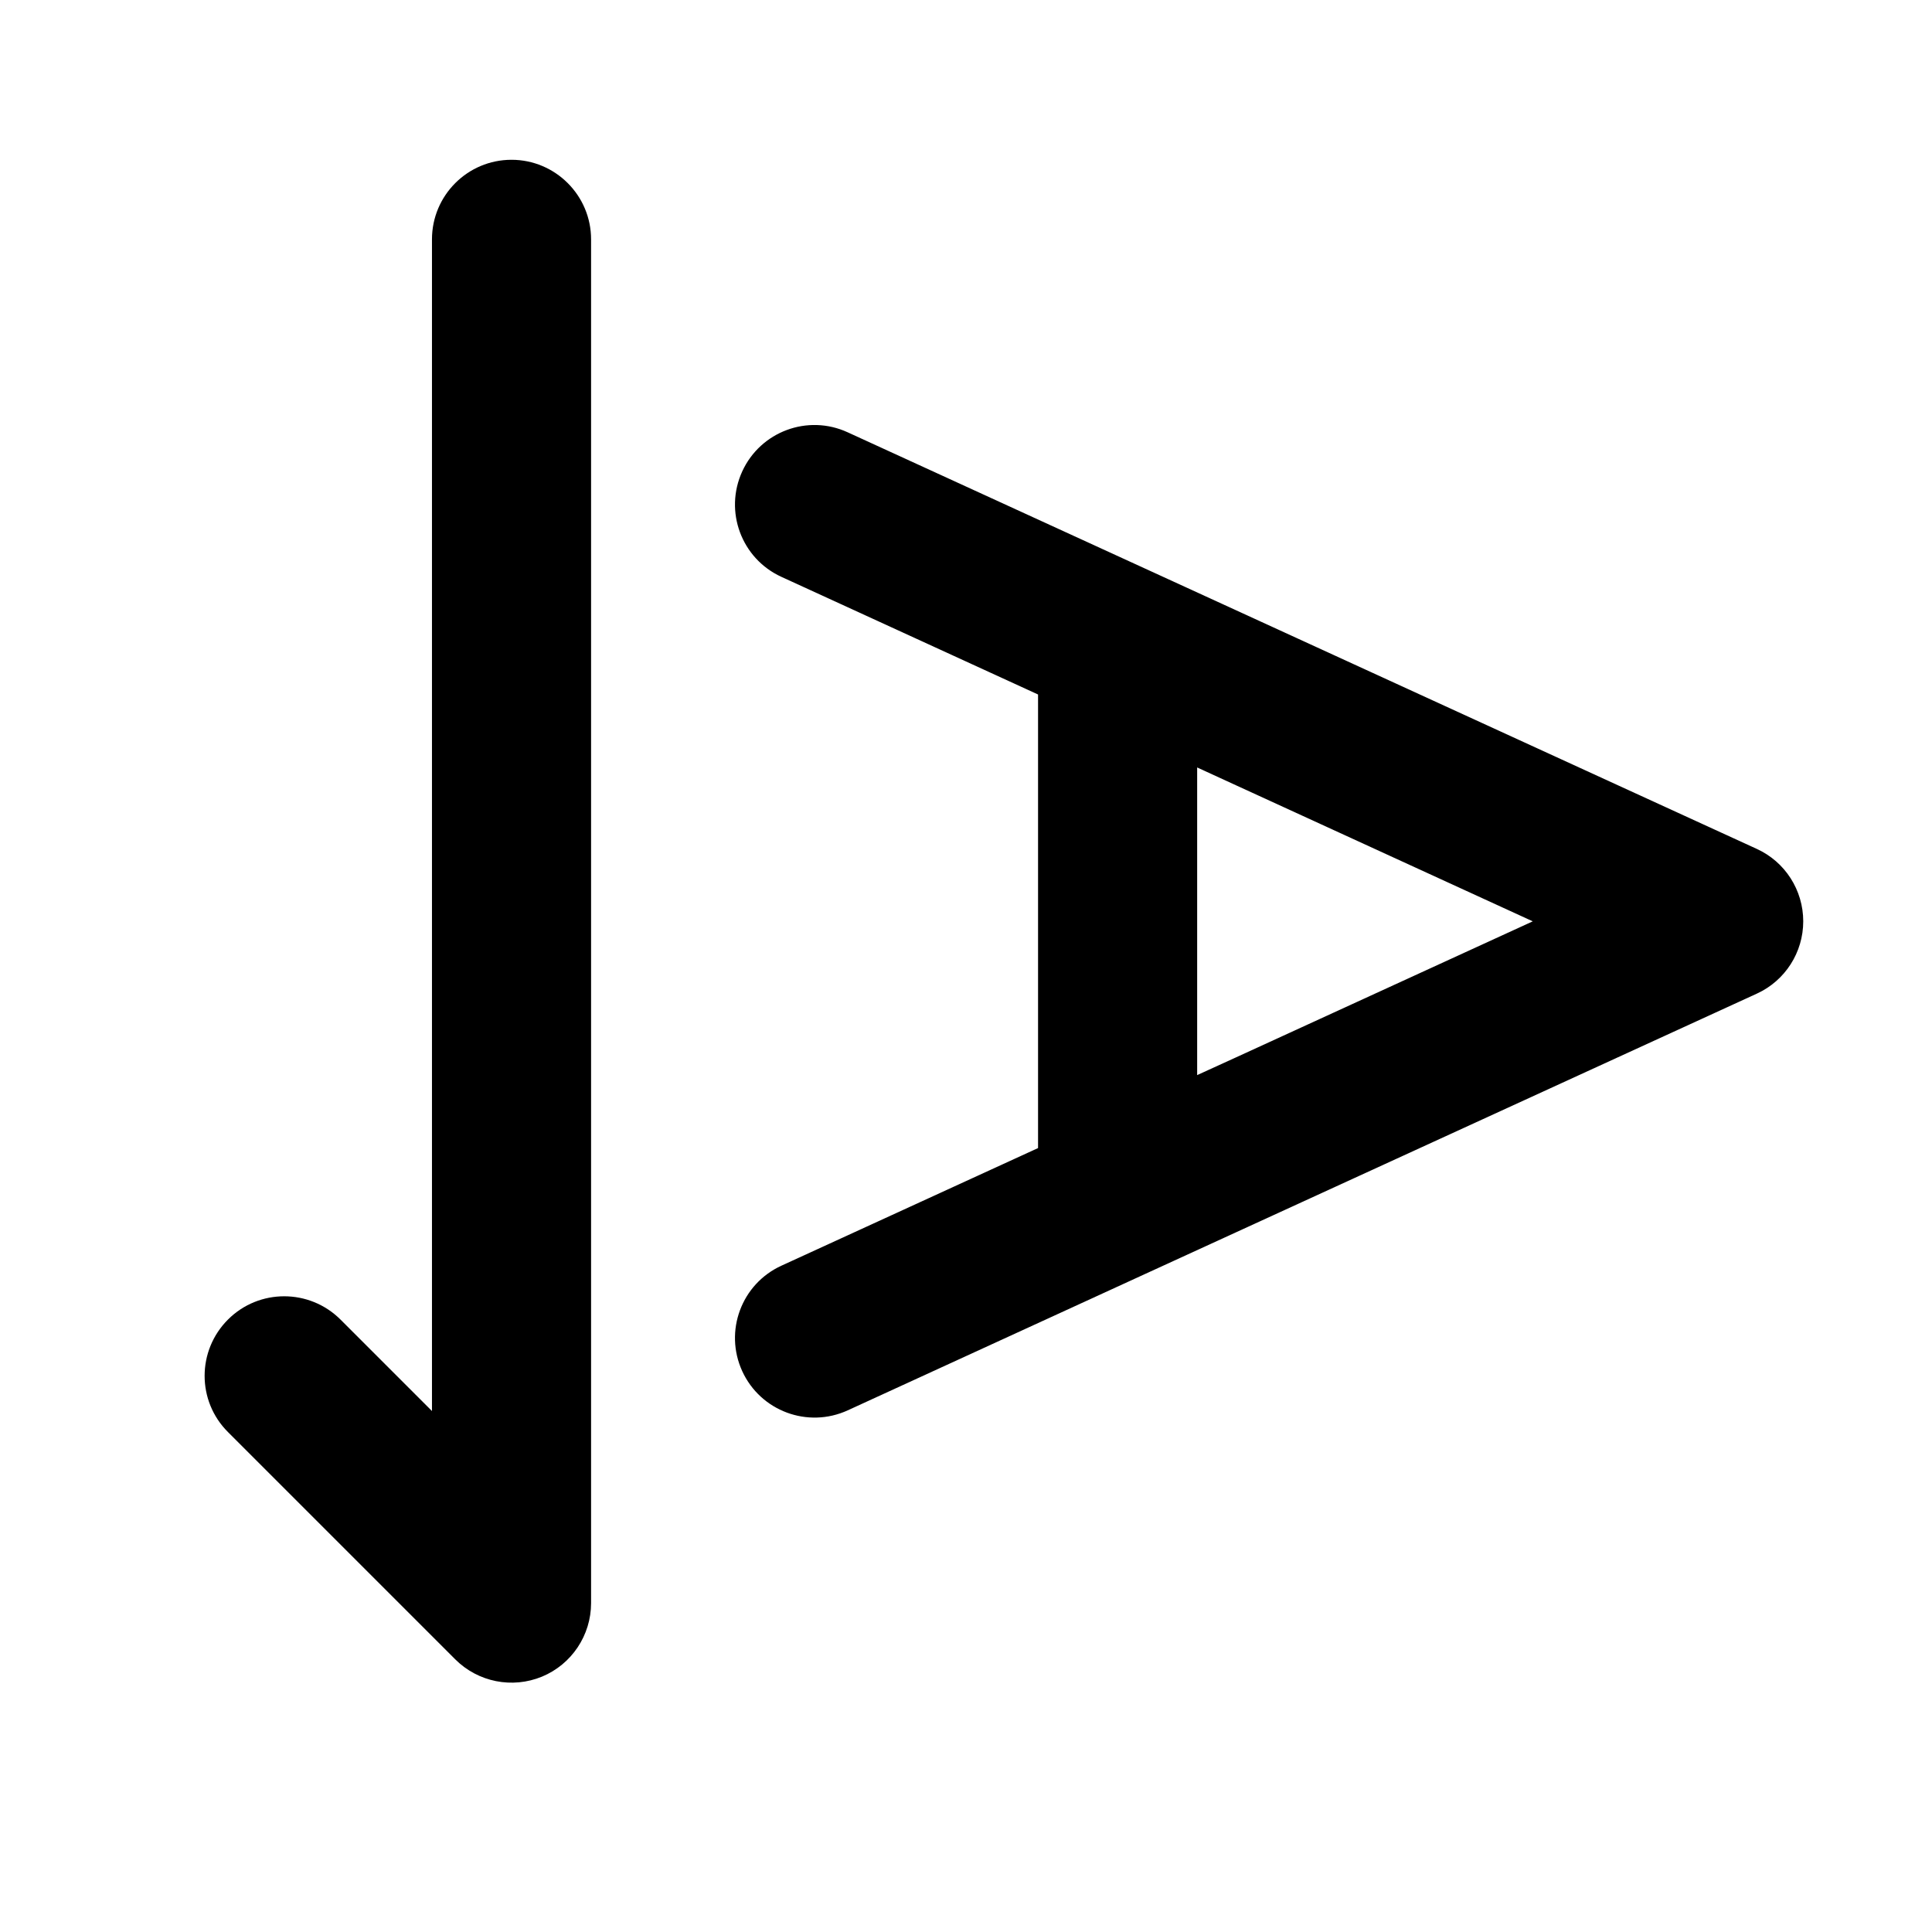<svg width="17" height="17" viewBox="0 0 17 17" fill="none" xmlns="http://www.w3.org/2000/svg">
<path fill-rule="evenodd" clip-rule="evenodd" d="M15.867 8.107C15.867 8.38 15.708 8.629 15.459 8.743L11.459 10.576L11.459 10.576L10.126 11.187L10.126 11.187L7.459 12.41C7.107 12.571 6.692 12.416 6.531 12.065C6.37 11.713 6.524 11.298 6.876 11.137L9.134 10.102L9.134 6.111L6.876 5.076C6.524 4.915 6.37 4.5 6.531 4.148C6.692 3.797 7.107 3.642 7.459 3.804L10.126 5.026L10.126 5.026L11.459 5.637L11.459 5.637L15.459 7.47C15.708 7.584 15.867 7.833 15.867 8.107ZM10.534 6.753L10.534 9.46L10.876 9.304L10.876 9.304L13.487 8.107L10.876 6.91L10.876 6.91L10.534 6.753Z" fill="black"/>
<path fill-rule="evenodd" clip-rule="evenodd" d="M4.501 1.406C4.887 1.406 5.201 1.72 5.201 2.106L5.201 14.106C5.201 14.389 5.03 14.645 4.769 14.753C4.507 14.861 4.206 14.801 4.006 14.601L2.006 12.601C1.732 12.328 1.732 11.885 2.006 11.611C2.279 11.338 2.722 11.338 2.996 11.611L3.801 12.416L3.801 2.106C3.801 1.72 4.114 1.406 4.501 1.406Z" fill="black"/>
</svg>
